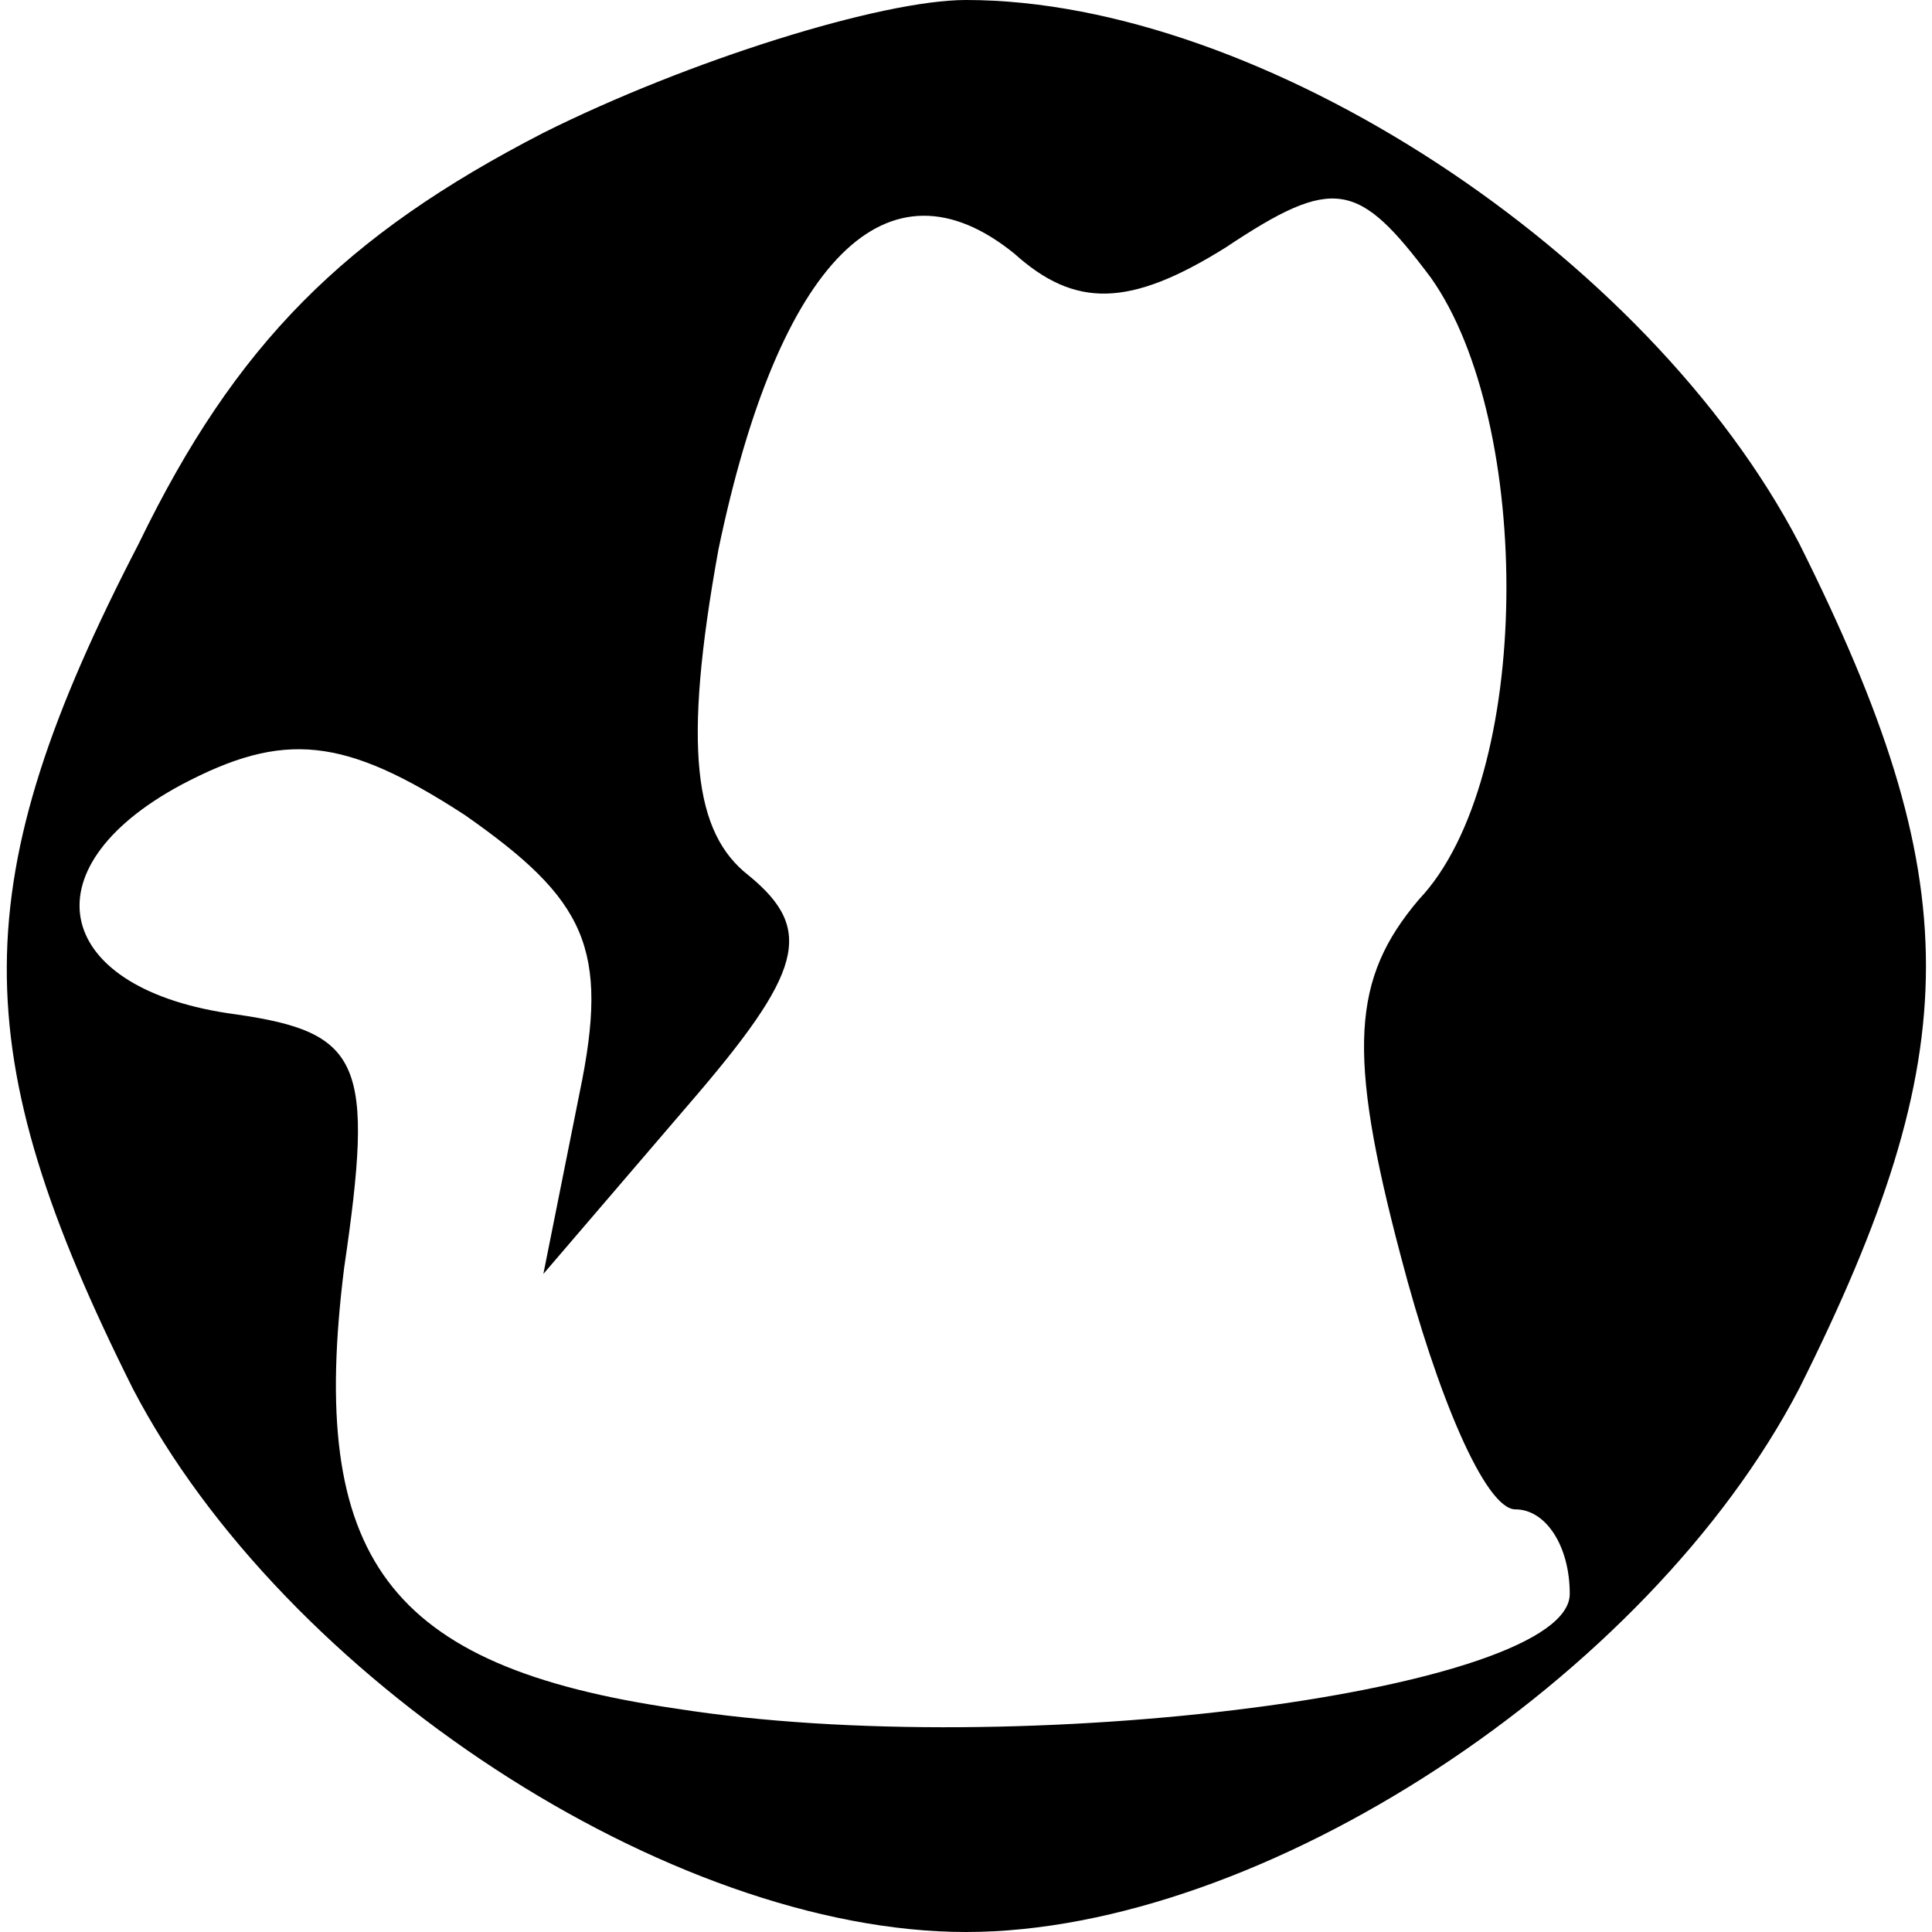 <?xml version="1.0" standalone="no"?>
<!DOCTYPE svg PUBLIC "-//W3C//DTD SVG 20010904//EN"
 "http://www.w3.org/TR/2001/REC-SVG-20010904/DTD/svg10.dtd">
<svg version="1.0" xmlns="http://www.w3.org/2000/svg"
 width="32pt" height="32pt" viewBox="0 0 32 32"
 preserveAspectRatio="xMidYMid meet">

<g transform="translate(0,32) scale(0.1,-0.1)"
fill="#000000" stroke="none">
<path d="M90 298 c-33 -17 -51 -35 -67 -68 -29 -56 -29 -84 -1 -140 25 -48 89
-90 138 -90 49 0 113 42 138 90 28 56 28 84 0 140 -25 48 -89 90 -138 90 -14
0 -46 -10 -70 -22z m113 -19 c18 12 22 11 34 -5 17 -24 17 -83 -2 -103 -11
-13 -12 -25 -3 -59 6 -23 14 -42 19 -42 5 0 9 -6 9 -14 0 -16 -91 -28 -148
-19 -48 7 -61 25 -55 73 5 34 3 39 -18 42 -30 4 -35 24 -9 38 17 9 27 8 47 -5
20 -14 24 -22 19 -46 l-6 -30 24 28 c19 22 21 29 10 38 -9 7 -11 21 -5 54 10
48 28 66 49 49 10 -9 19 -9 35 1z"/>
</g>
</svg>
